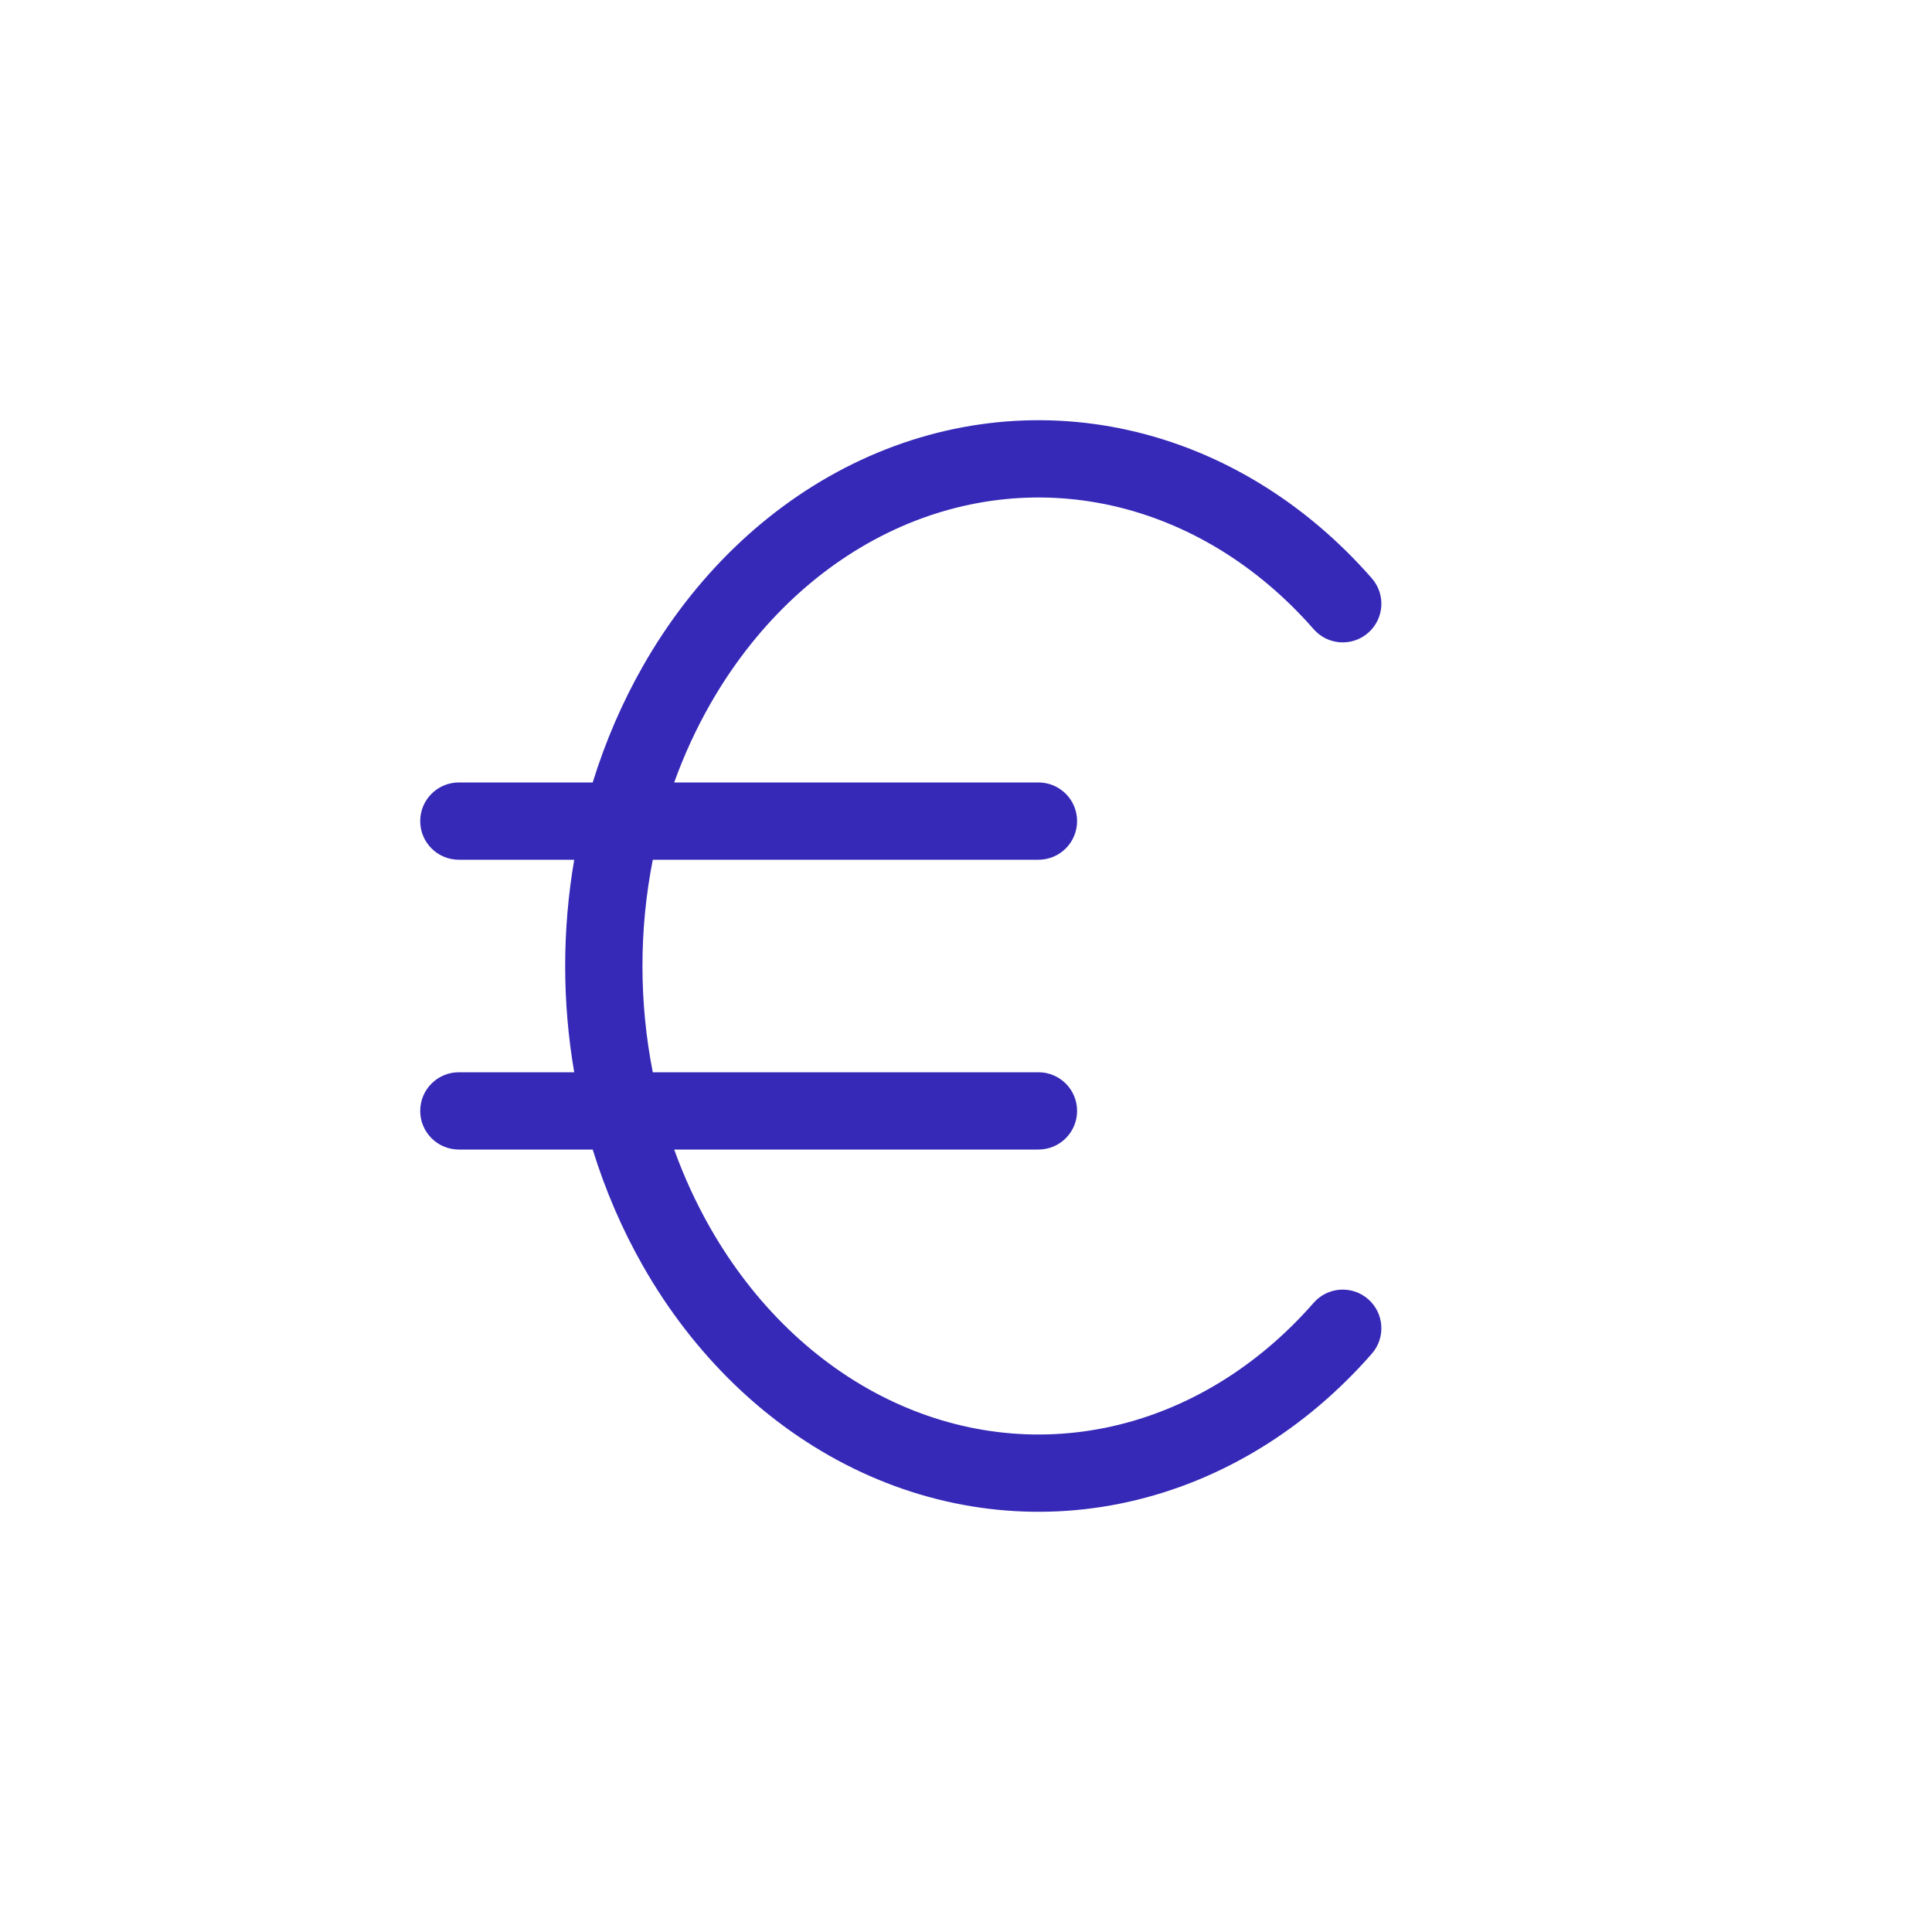 <svg width="150" height="150" viewBox="0 0 150 150" fill="none" xmlns="http://www.w3.org/2000/svg">
<path fill-rule="evenodd" clip-rule="evenodd" d="M87.613 33.396C80.406 31.79 72.96 32.709 66.235 36.006C59.519 39.298 53.861 44.791 49.913 51.723C48.298 54.56 46.994 57.592 46.017 60.75H35.625C33.968 60.75 32.625 62.093 32.625 63.75C32.625 65.407 33.968 66.75 35.625 66.75H44.582C44.117 69.457 43.88 72.22 43.88 75C43.88 77.781 44.117 80.543 44.582 83.25H35.625C33.968 83.25 32.625 84.593 32.625 86.25C32.625 87.907 33.968 89.25 35.625 89.25H46.017C46.994 92.408 48.298 95.44 49.913 98.277C53.861 105.209 59.519 110.702 66.235 113.994C72.96 117.291 80.406 118.21 87.613 116.604C94.813 115 101.375 110.967 106.508 105.1C107.599 103.853 107.472 101.958 106.225 100.867C104.978 99.776 103.083 99.903 101.992 101.15C97.631 106.135 92.164 109.443 86.308 110.748C80.46 112.051 74.404 111.317 68.876 108.607C63.338 105.892 58.535 101.291 55.127 95.307C54.035 93.389 53.103 91.361 52.343 89.25H80.625C82.282 89.25 83.625 87.907 83.625 86.25C83.625 84.593 82.282 83.25 80.625 83.25H50.683C50.153 80.562 49.88 77.795 49.88 75C49.88 72.205 50.153 69.438 50.683 66.75H80.625C82.282 66.75 83.625 65.407 83.625 63.75C83.625 62.093 82.282 60.75 80.625 60.75H52.343C53.103 58.64 54.035 56.611 55.127 54.693C58.535 48.709 63.338 44.108 68.876 41.393C74.404 38.683 80.46 37.949 86.308 39.252C92.164 40.557 97.631 43.865 101.992 48.85C103.083 50.097 104.978 50.224 106.225 49.133C107.472 48.042 107.599 46.147 106.508 44.9C101.375 39.033 94.813 35 87.613 33.396Z" fill="#3629B7"/>
</svg>
